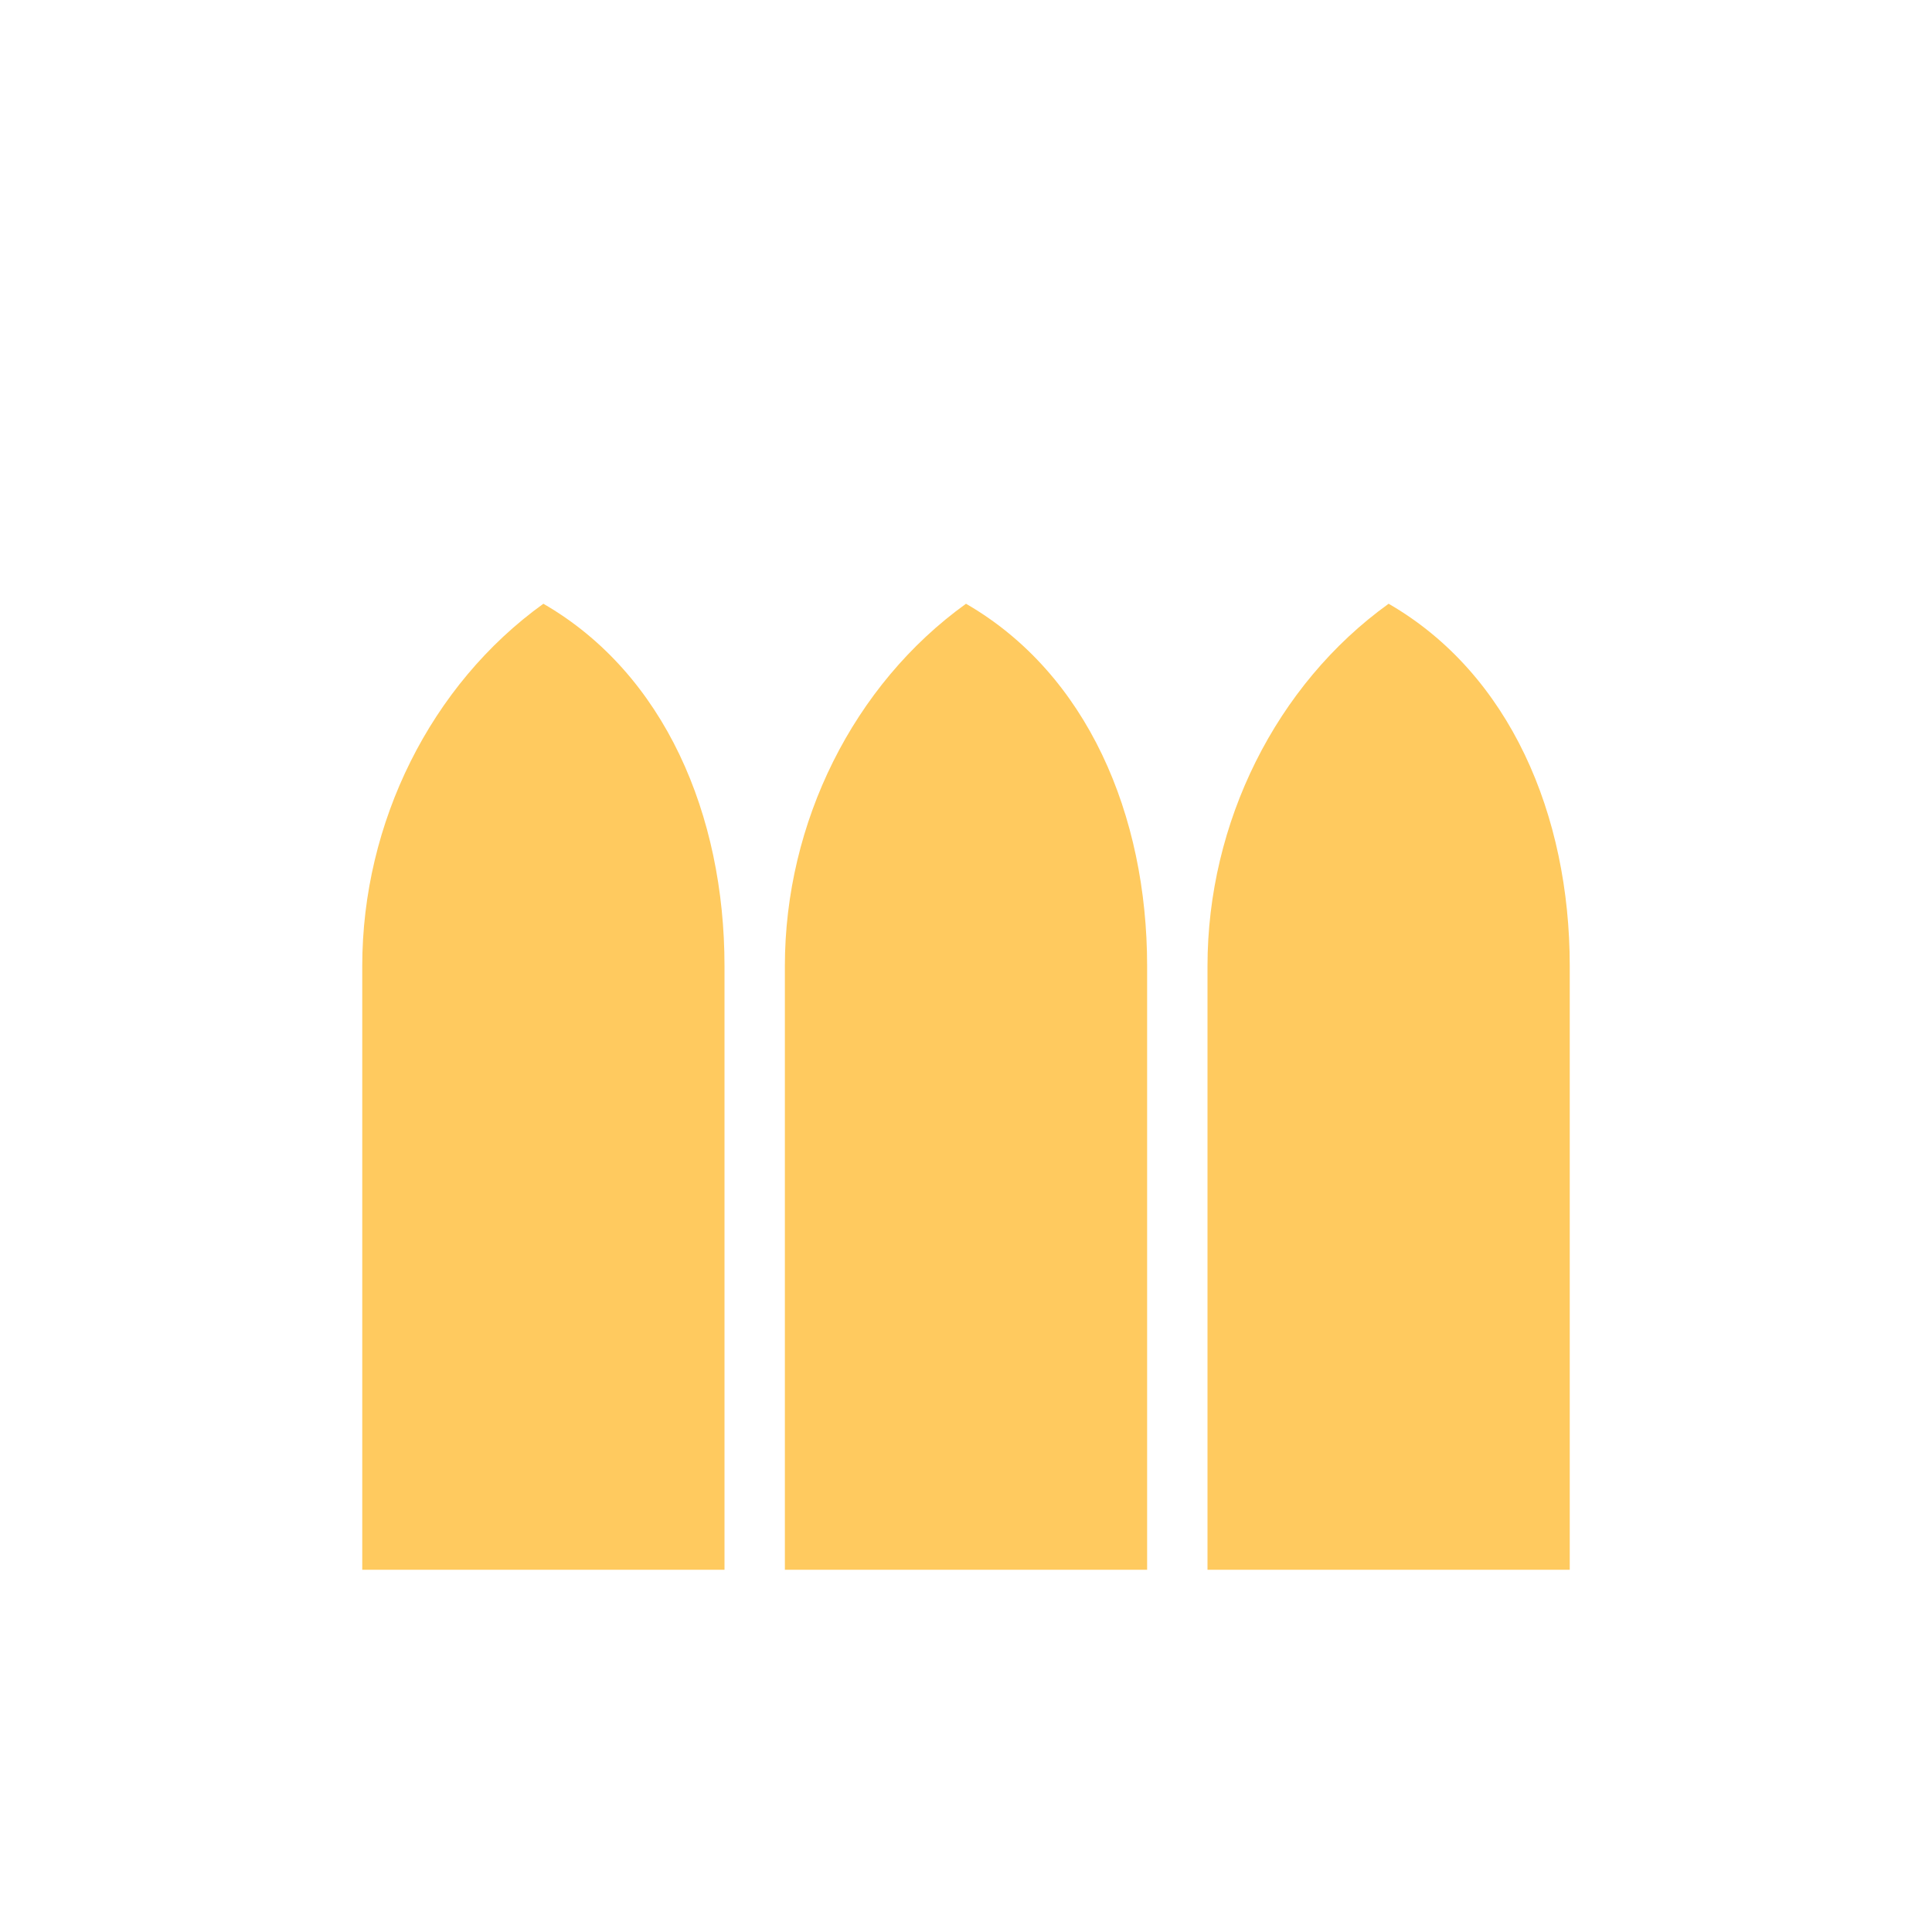 <svg xmlns="http://www.w3.org/2000/svg" width="16" height="16"><path d="M3 8c0-1.187.567-2.329 1.5-3C5.505 5.58 6 6.75 6 8v5H3Z" style="fill:#ffca5f;stroke:none;stroke-width:.2;stroke-linecap:round;stroke-linejoin:round;fill-opacity:1"/><path d="M10 8c0-1.187.567-2.329 1.5-3 1.005.58 1.5 1.75 1.5 3v5h-3zM6.5 8c0-1.187.567-2.329 1.5-3 1.005.58 1.5 1.75 1.5 3v5h-3z" style="fill:#ffca5f;fill-opacity:1;stroke:none;stroke-width:.2;stroke-linecap:round;stroke-linejoin:round"/></svg>